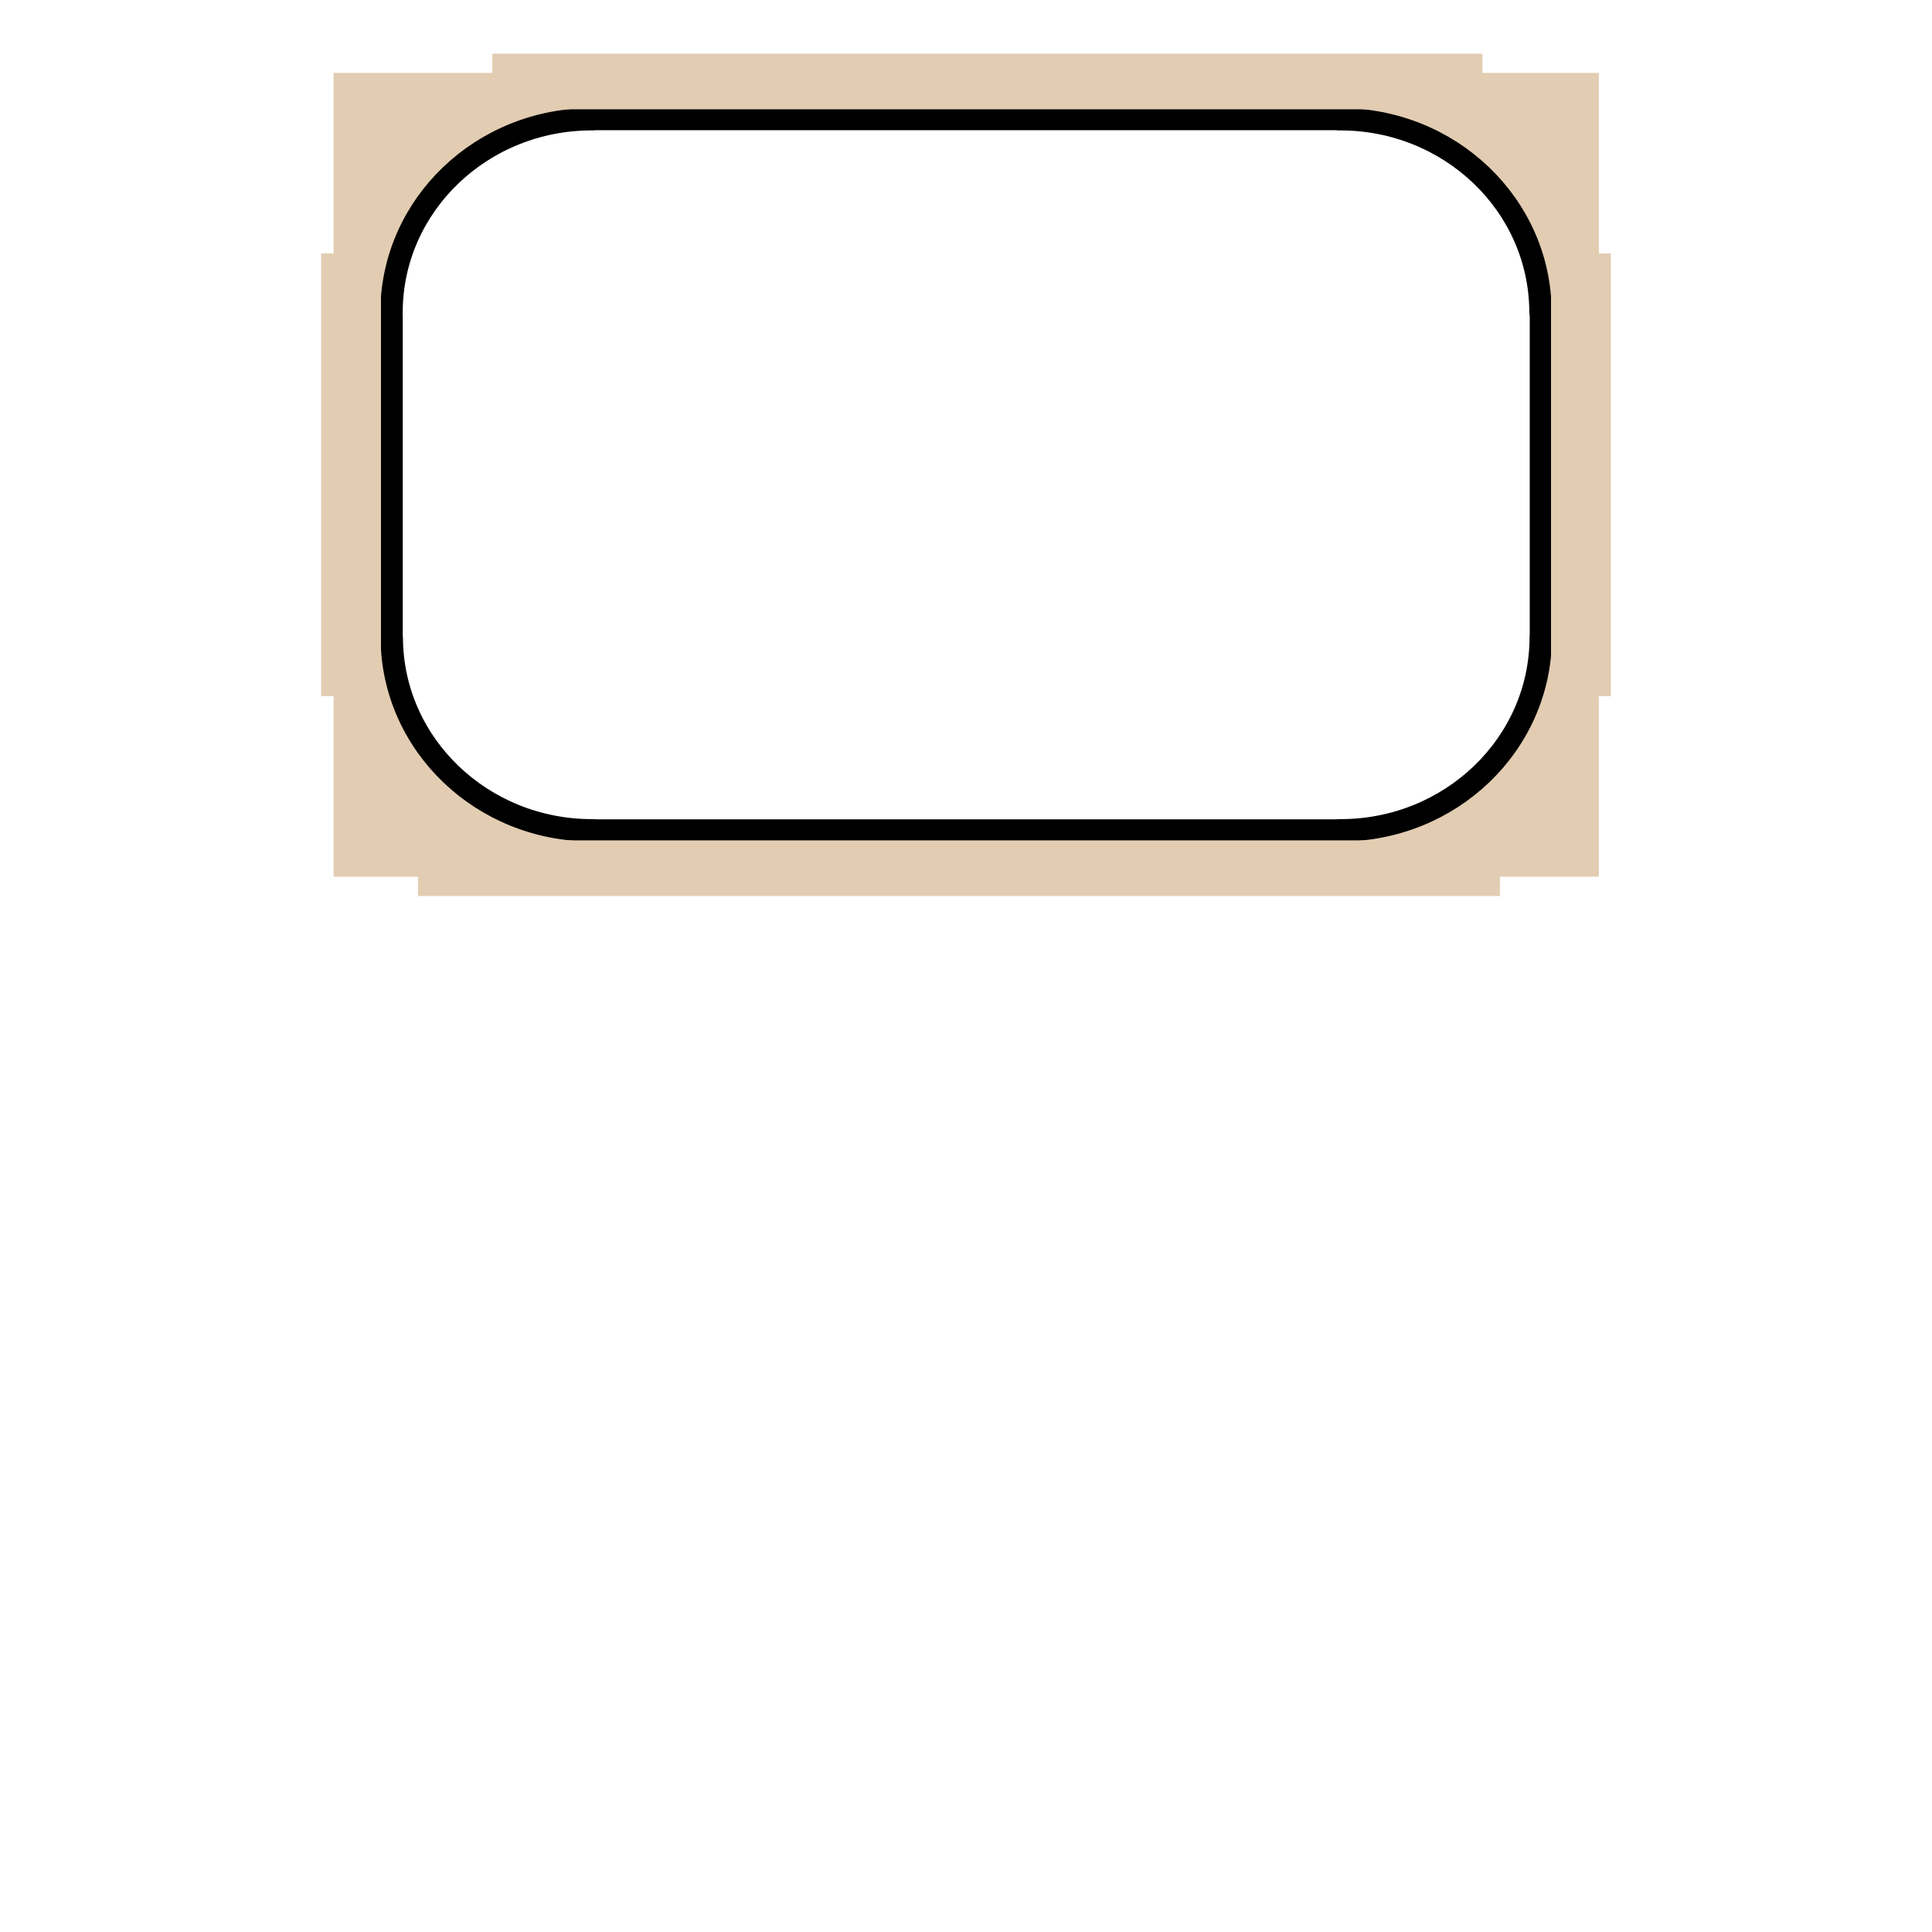 <svg version="1.1" viewBox="0.0 0.0 345.601 345.601" fill="none" stroke="none" stroke-linecap="square" stroke-miterlimit="10" xmlns:xlink="http://www.w3.org/1999/xlink" xmlns="http://www.w3.org/2000/svg"><clipPath id="p.0"><path d="m0 0l345.601 0l0 345.601l-345.601 0l0 -345.601z" clip-rule="nonzero"/></clipPath><g clip-path="url(#p.0)"><path fill="#000000" fill-opacity="0.0" d="m0 0l345.601 0l0 345.601l-345.601 0z" fill-rule="evenodd"/><path fill="#e2cdb2" d="m60.783 56.411l9.26 0l0 57.039l-9.26 0z" fill-rule="evenodd"/><path stroke="#000000" stroke-width="4.0" stroke-linejoin="round" stroke-linecap="butt" d="m60.783 56.411l9.26 0l0 57.039l-9.26 0z" fill-rule="evenodd"/><path fill="#e2cdb2" d="m275.643 56.411l9.26 0l0 57.039l-9.26 0z" fill-rule="evenodd"/><path stroke="#000000" stroke-width="4.0" stroke-linejoin="round" stroke-linecap="butt" d="m275.643 56.411l9.26 0l0 57.039l-9.26 0z" fill-rule="evenodd"/><path fill="#e2cdb2" d="m106.039 157.823l0 0c-24.896 0.071 -45.147 -19.481 -45.25 -43.691l9.293 -0.038l0 0c0.083 19.081 16.162 34.491 35.929 34.435z" fill-rule="evenodd"/><path stroke="#000000" stroke-width="4.0" stroke-linejoin="round" stroke-linecap="butt" d="m106.039 157.823l0 0c-24.896 0.071 -45.147 -19.481 -45.25 -43.691l9.293 -0.038l0 0c0.083 19.081 16.162 34.491 35.929 34.435z" fill-rule="evenodd"/><path fill="#e2cdb2" d="m239.179 148.563l0 9.26l-132.756 0l0 -9.26z" fill-rule="evenodd"/><path stroke="#000000" stroke-width="4.0" stroke-linejoin="round" stroke-linecap="butt" d="m239.179 148.563l0 9.26l-132.756 0l0 -9.26z" fill-rule="evenodd"/><path fill="#e2cdb2" d="m239.653 157.823l0 0c24.896 0.071 45.146 -19.481 45.25 -43.691l-9.293 -0.038l0 0c-0.083 19.081 -16.162 34.491 -35.929 34.435z" fill-rule="evenodd"/><path stroke="#000000" stroke-width="4.0" stroke-linejoin="round" stroke-linecap="butt" d="m239.653 157.823l0 0c24.896 0.071 45.146 -19.481 45.25 -43.691l-9.293 -0.038l0 0c-0.083 19.081 -16.162 34.491 -35.929 34.435z" fill-rule="evenodd"/><path fill="#e2cdb2" d="m239.608 12.033l0 0c24.896 -0.071 45.147 19.481 45.25 43.691l-9.293 0.038l0 0c-0.083 -19.081 -16.162 -34.491 -35.929 -34.435z" fill-rule="evenodd"/><path stroke="#000000" stroke-width="4.0" stroke-linejoin="round" stroke-linecap="butt" d="m239.608 12.033l0 0c24.896 -0.071 45.147 19.481 45.25 43.691l-9.293 0.038l0 0c-0.083 -19.081 -16.162 -34.491 -35.929 -34.435z" fill-rule="evenodd"/><path fill="#e2cdb2" d="m106.468 21.293l0 -9.26l132.756 0l0 9.26z" fill-rule="evenodd"/><path stroke="#000000" stroke-width="4.0" stroke-linejoin="round" stroke-linecap="butt" d="m106.468 21.293l0 -9.26l132.756 0l0 9.26z" fill-rule="evenodd"/><path fill="#e2cdb2" d="m105.994 12.033l0 0c-24.896 -0.071 -45.147 19.481 -45.25 43.691l9.293 0.038l0 0c0.083 -19.081 16.162 -34.491 35.929 -34.435z" fill-rule="evenodd"/><path stroke="#000000" stroke-width="4.0" stroke-linejoin="round" stroke-linecap="butt" d="m105.994 12.033l0 0c-24.896 -0.071 -45.147 19.481 -45.25 43.691l9.293 0.038l0 0c0.083 -19.081 16.162 -34.491 35.929 -34.435z" fill-rule="evenodd"/><path fill="#e2cdb2" d="m277.451 45.34l10.709 0l0 79.181l-10.709 0z" fill-rule="evenodd"/><path fill="#e2cdb2" d="m268.304 150.327l0 9.953l-193.543 0l0 -9.953z" fill-rule="evenodd"/><path fill="#e2cdb2" d="m57.441 45.34l10.709 0l0 79.181l-10.709 0z" fill-rule="evenodd"/><path fill="#e2cdb2" d="m59.677 13.041l0 38.205l34.52 -38.205z" fill-rule="evenodd"/><path fill="#e2cdb2" d="m265.171 9.6l0 9.953l-177.102 0l0 -9.953z" fill-rule="evenodd"/><path fill="#e2cdb2" d="m286.013 13.041l0 38.205l-34.52 -38.205z" fill-rule="evenodd"/><path fill="#e2cdb2" d="m59.677 156.82l0 -38.205l34.52 38.205z" fill-rule="evenodd"/><path fill="#e2cdb2" d="m286.013 156.82l0 -38.205l-34.52 38.205z" fill-rule="evenodd"/></g></svg>